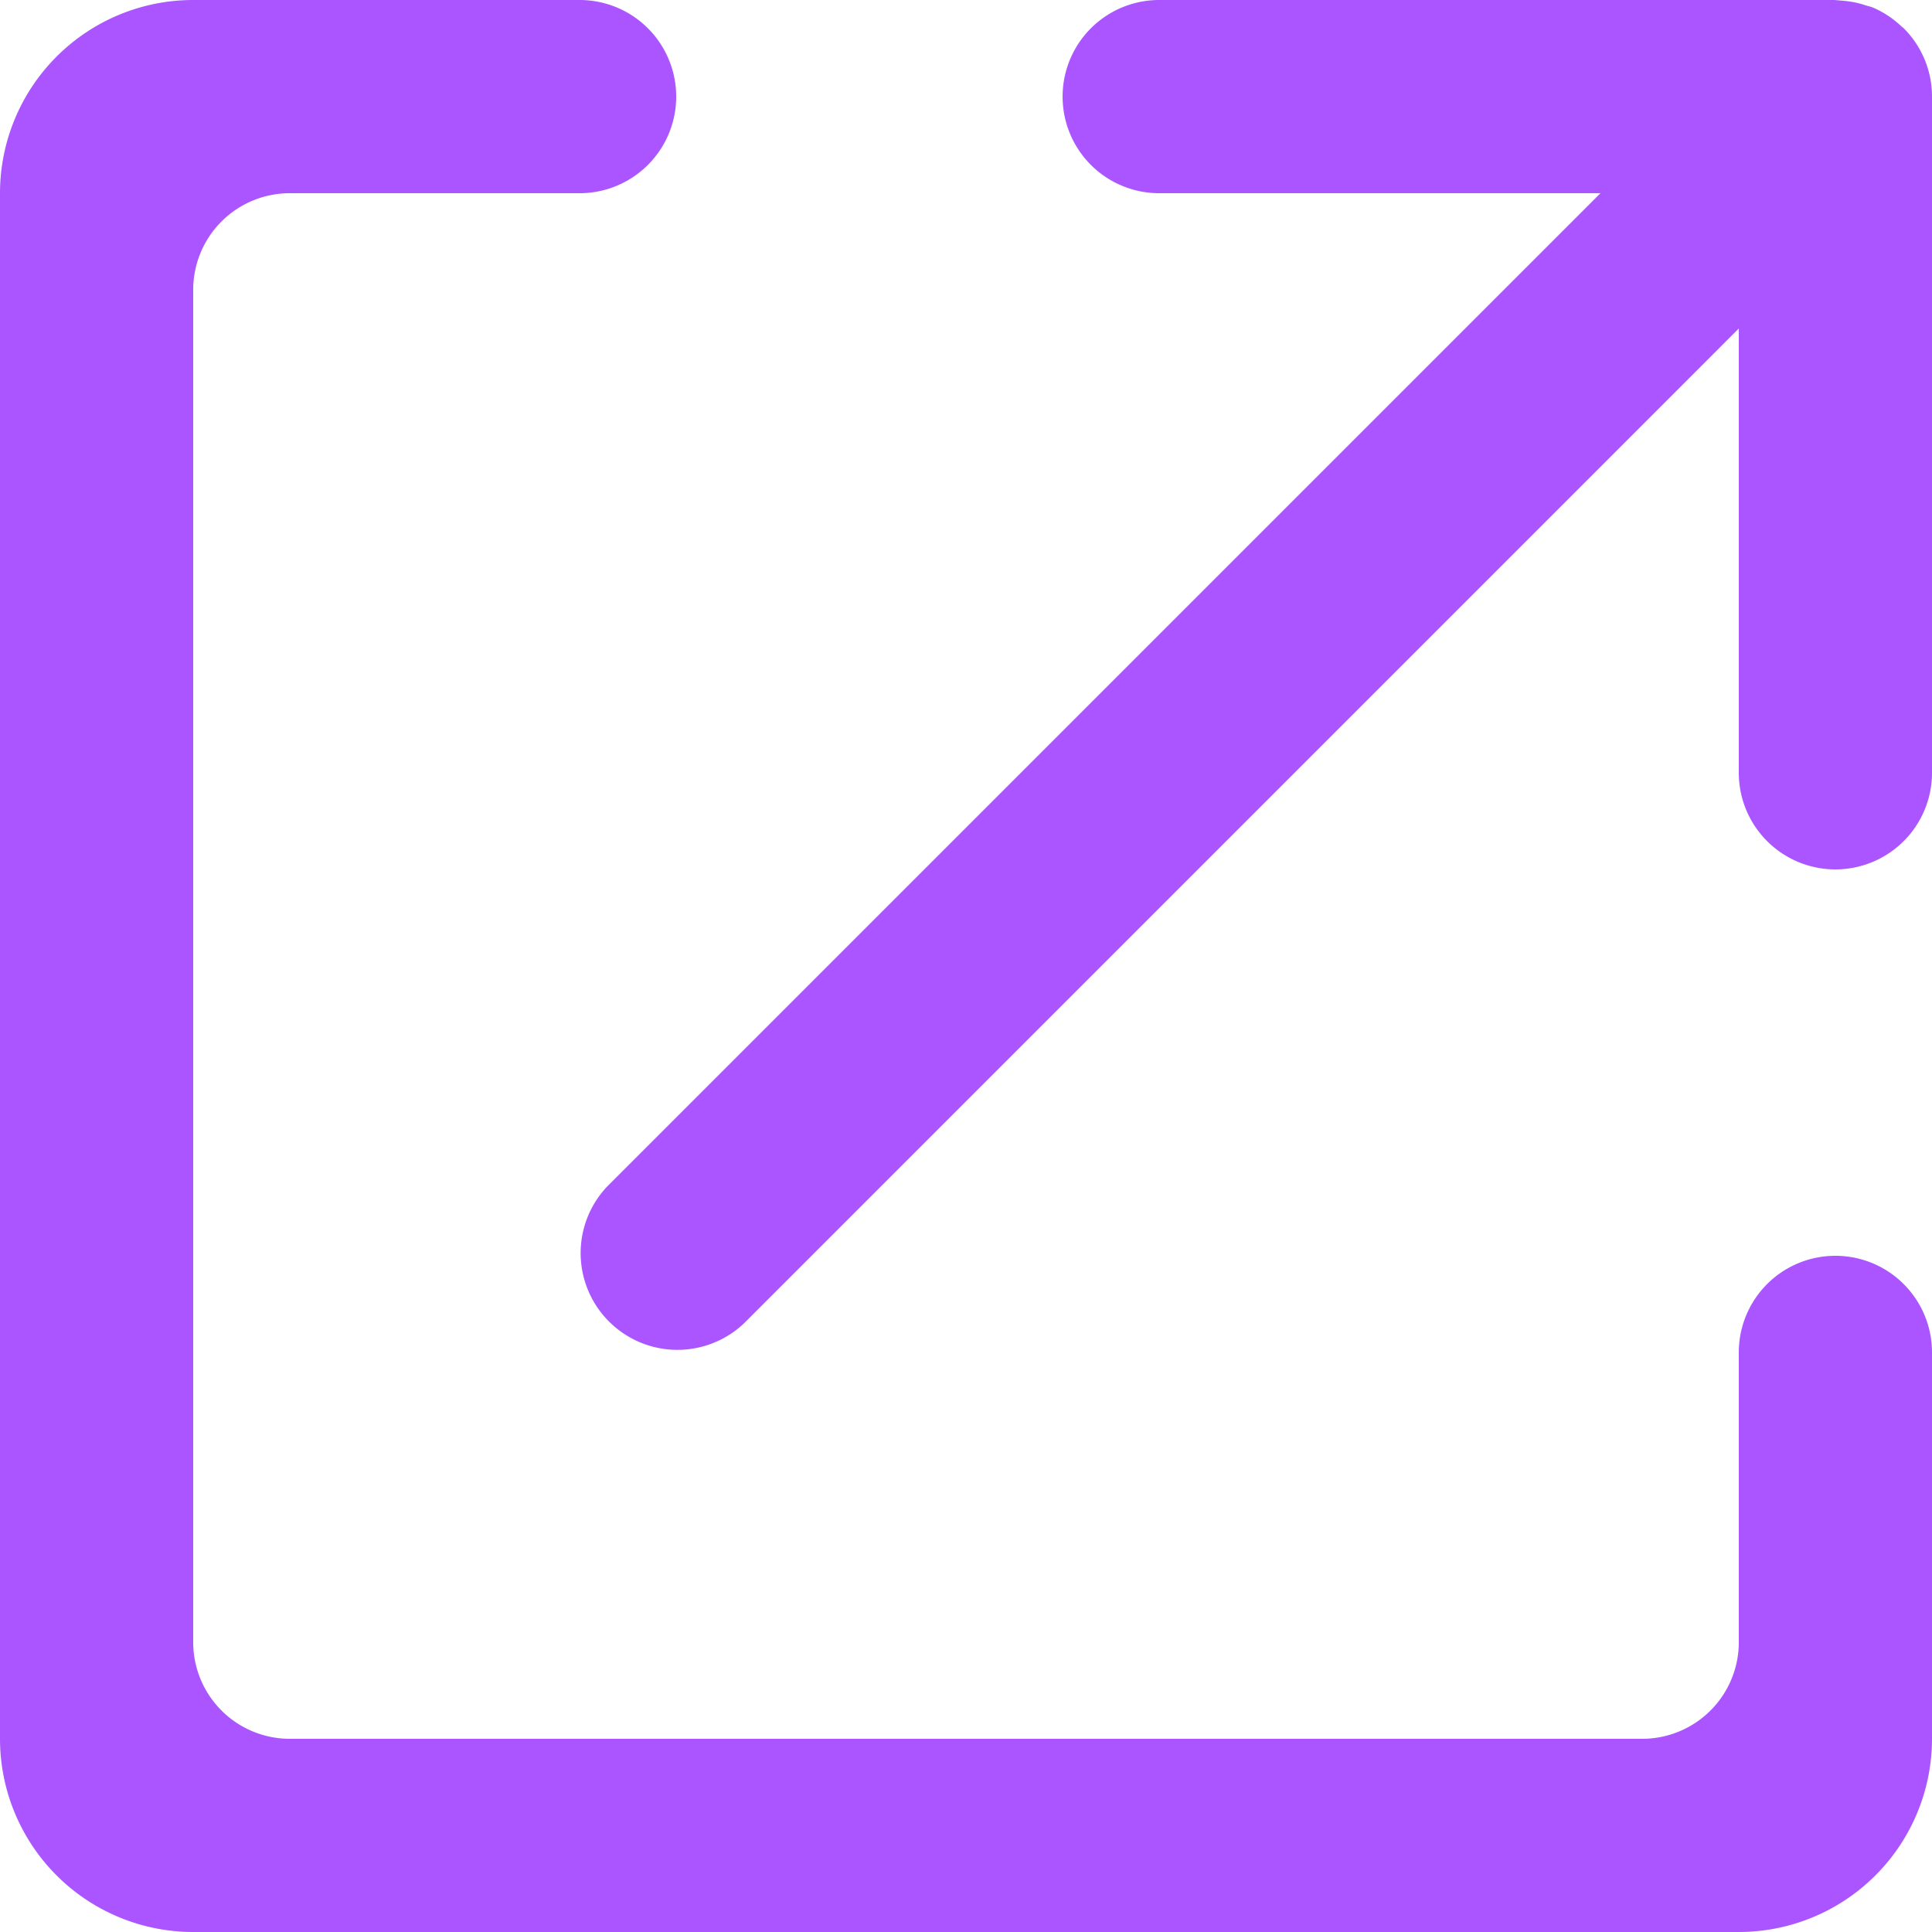 <svg xmlns="http://www.w3.org/2000/svg" width="18" height="18" viewBox="0 0 40 40"><path fill="#aa55ff" fill-rule="evenodd" d="M36 40H4a4 4 0 0 1-4-4V4a4 4 0 0 1 4-4h8a2 2 0 1 1 0 4H6a2 2 0 0 0-2 2v28a2 2 0 0 0 2 2h28a2 2 0 0 0 2-2v-6a2 2 0 1 1 4 0v8a4 4 0 0 1-4 4zm2-22a2 2 0 0 1-2-2V6.801l-3.601 3.602-6.162 6.162-3.834 3.834-7 7a2.004 2.004 0 0 1-2.833-2.833l7-7L33.136 4H24a2 2 0 1 1 0-4h13.897c.083-.004.161.008.243.014.165.012.324.043.476.093.054.018.107.027.159.049.227.096.431.235.606.403.005.005.012.006.018.011A1.993 1.993 0 0 1 40 2v14a2 2 0 0 1-2 2z"></path></svg>
